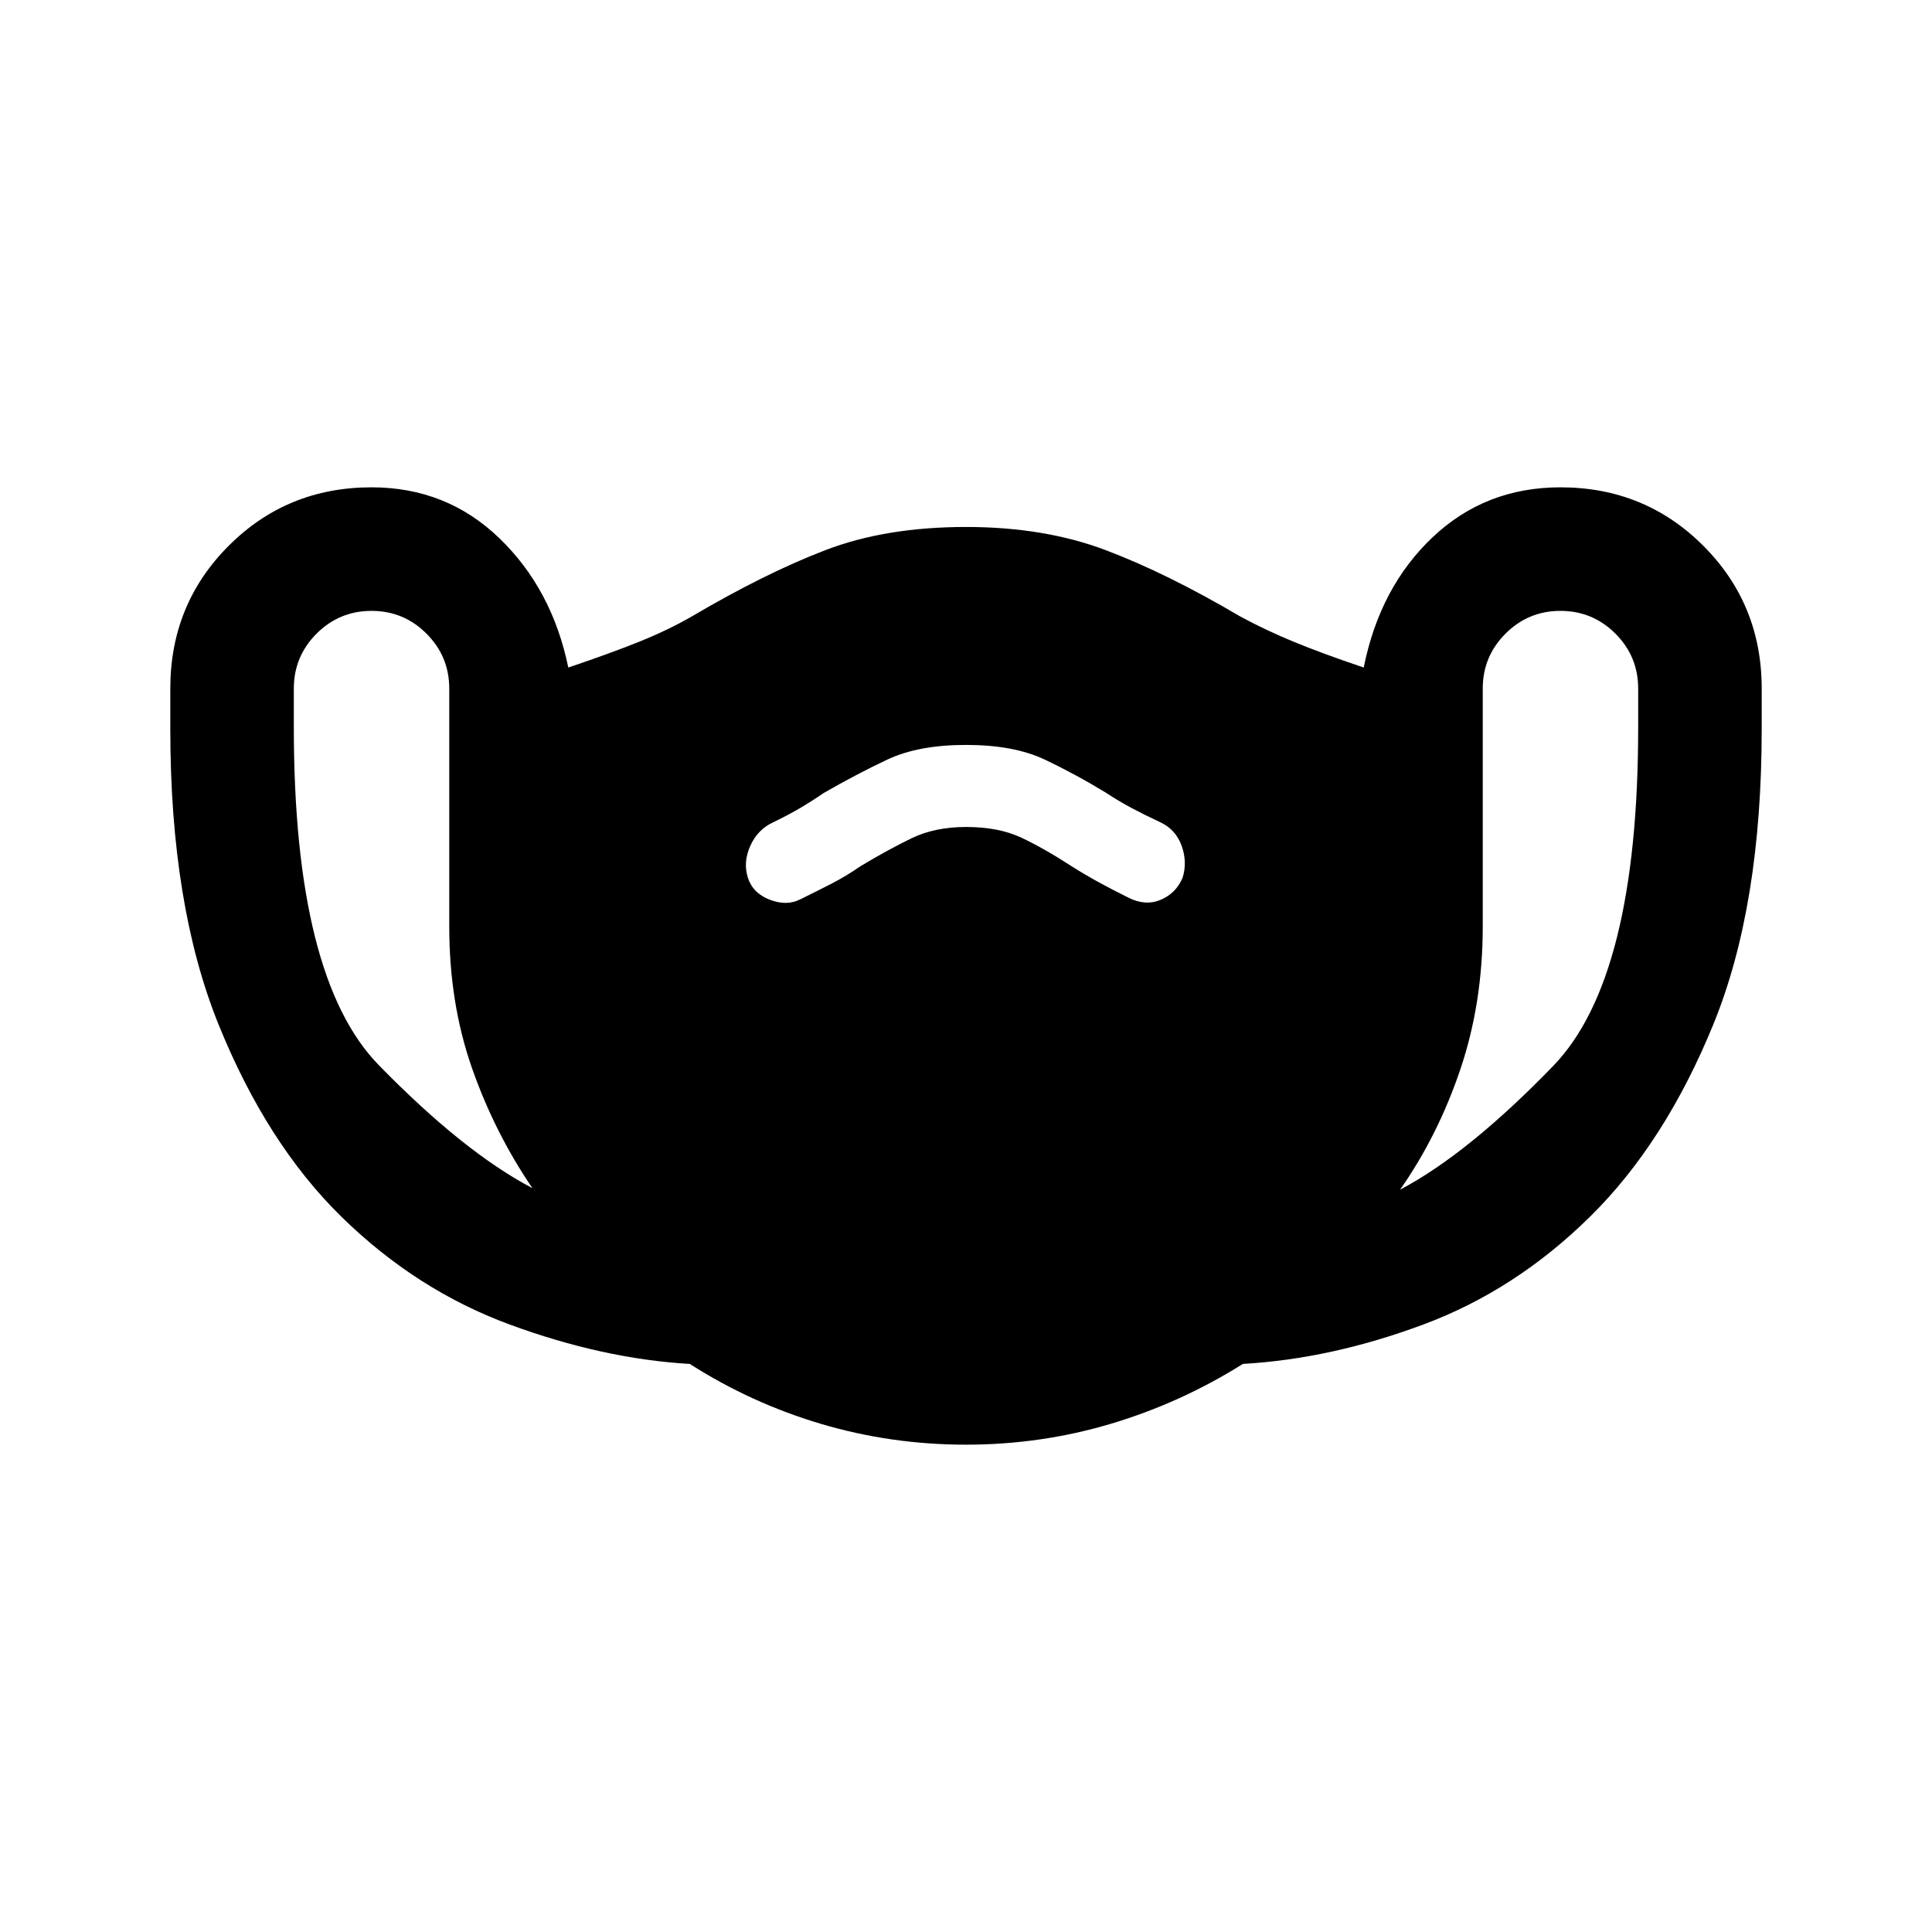 <svg xmlns="http://www.w3.org/2000/svg" height="24" viewBox="0 -960 960 960" width="24"><path d="M480-242.15q-37.18 0-71.95-10.3-34.77-10.31-65.3-29.82-43.13-2.5-89.48-19.58-46.35-17.07-83.52-53.46-37.18-36.38-61.16-95.65-23.97-59.27-23.97-146.83v-20.06q0-41.93 29.03-70.97 29.03-29.03 70.97-29.03 37.3 0 63.53 25.31 26.23 25.31 34.23 64.23 20.77-7 35.2-12.81 14.42-5.8 26.04-12.5 36.53-21.53 66.54-33.03 30-11.5 69.84-11.5 38.92 0 69.38 11.5 30.47 11.5 67 33.03 12.39 6.7 26.43 12.5 14.04 5.81 34.81 12.81 8-39.92 34.23-64.73 26.23-24.81 63.53-24.81 41.94 0 70.97 29.03 29.03 29.04 29.03 70.97v20.13q0 87.88-24.03 146.72-24.04 58.85-61.16 95.46-37.11 36.62-82.96 53.69-45.85 17.08-89.64 19.57-30.97 19.43-65.71 29.78-34.73 10.35-71.88 10.35ZM264.54-369.62q-18.85-27.69-30.08-59.84-11.23-32.16-11.23-70.23v-118.16q0-15.98-11.31-27.3-11.32-11.31-27.3-11.31-15.99 0-27.31 11.31Q146-633.83 146-617.85v19.23q0 124.62 42.19 167.85 42.19 43.23 76.35 61.15ZM480-549.08q16.23 0 27.51 5.31 11.28 5.31 24.87 14.15 6.72 4.24 13.3 7.85 6.58 3.62 15.09 7.85 8.46 4.23 16.04 1 7.57-3.23 10.81-10.93 2.46-7.84-.5-15.96-2.97-8.11-10.66-11.65-7.59-3.55-14-6.95-6.41-3.39-12.96-7.71-15.19-9.26-30.5-16.5-15.31-7.23-39-7.23-23.69 0-39.2 7.33-15.52 7.34-31.57 16.6-6.23 4.26-11.96 7.61-5.73 3.35-12.96 6.85-7.83 3.57-11.49 11.75-3.67 8.17-1.2 15.86 2.46 7.7 10.92 10.93 8.46 3.23 15.15-.23 8.61-4.23 15.65-7.85 7.04-3.62 14.28-8.62 13.69-8.23 25.3-13.84 11.62-5.62 27.08-5.62Zm215.69 180.23q33.93-17.92 76.12-61.53Q814-474 814-598.62v-19.23q0-15.98-11.31-27.3-11.32-11.31-27.31-11.31-15.98 0-27.3 11.31-11.31 11.32-11.31 27.3v118.16q0 38.07-11.12 71-11.11 32.92-29.96 59.84Z"/></svg>